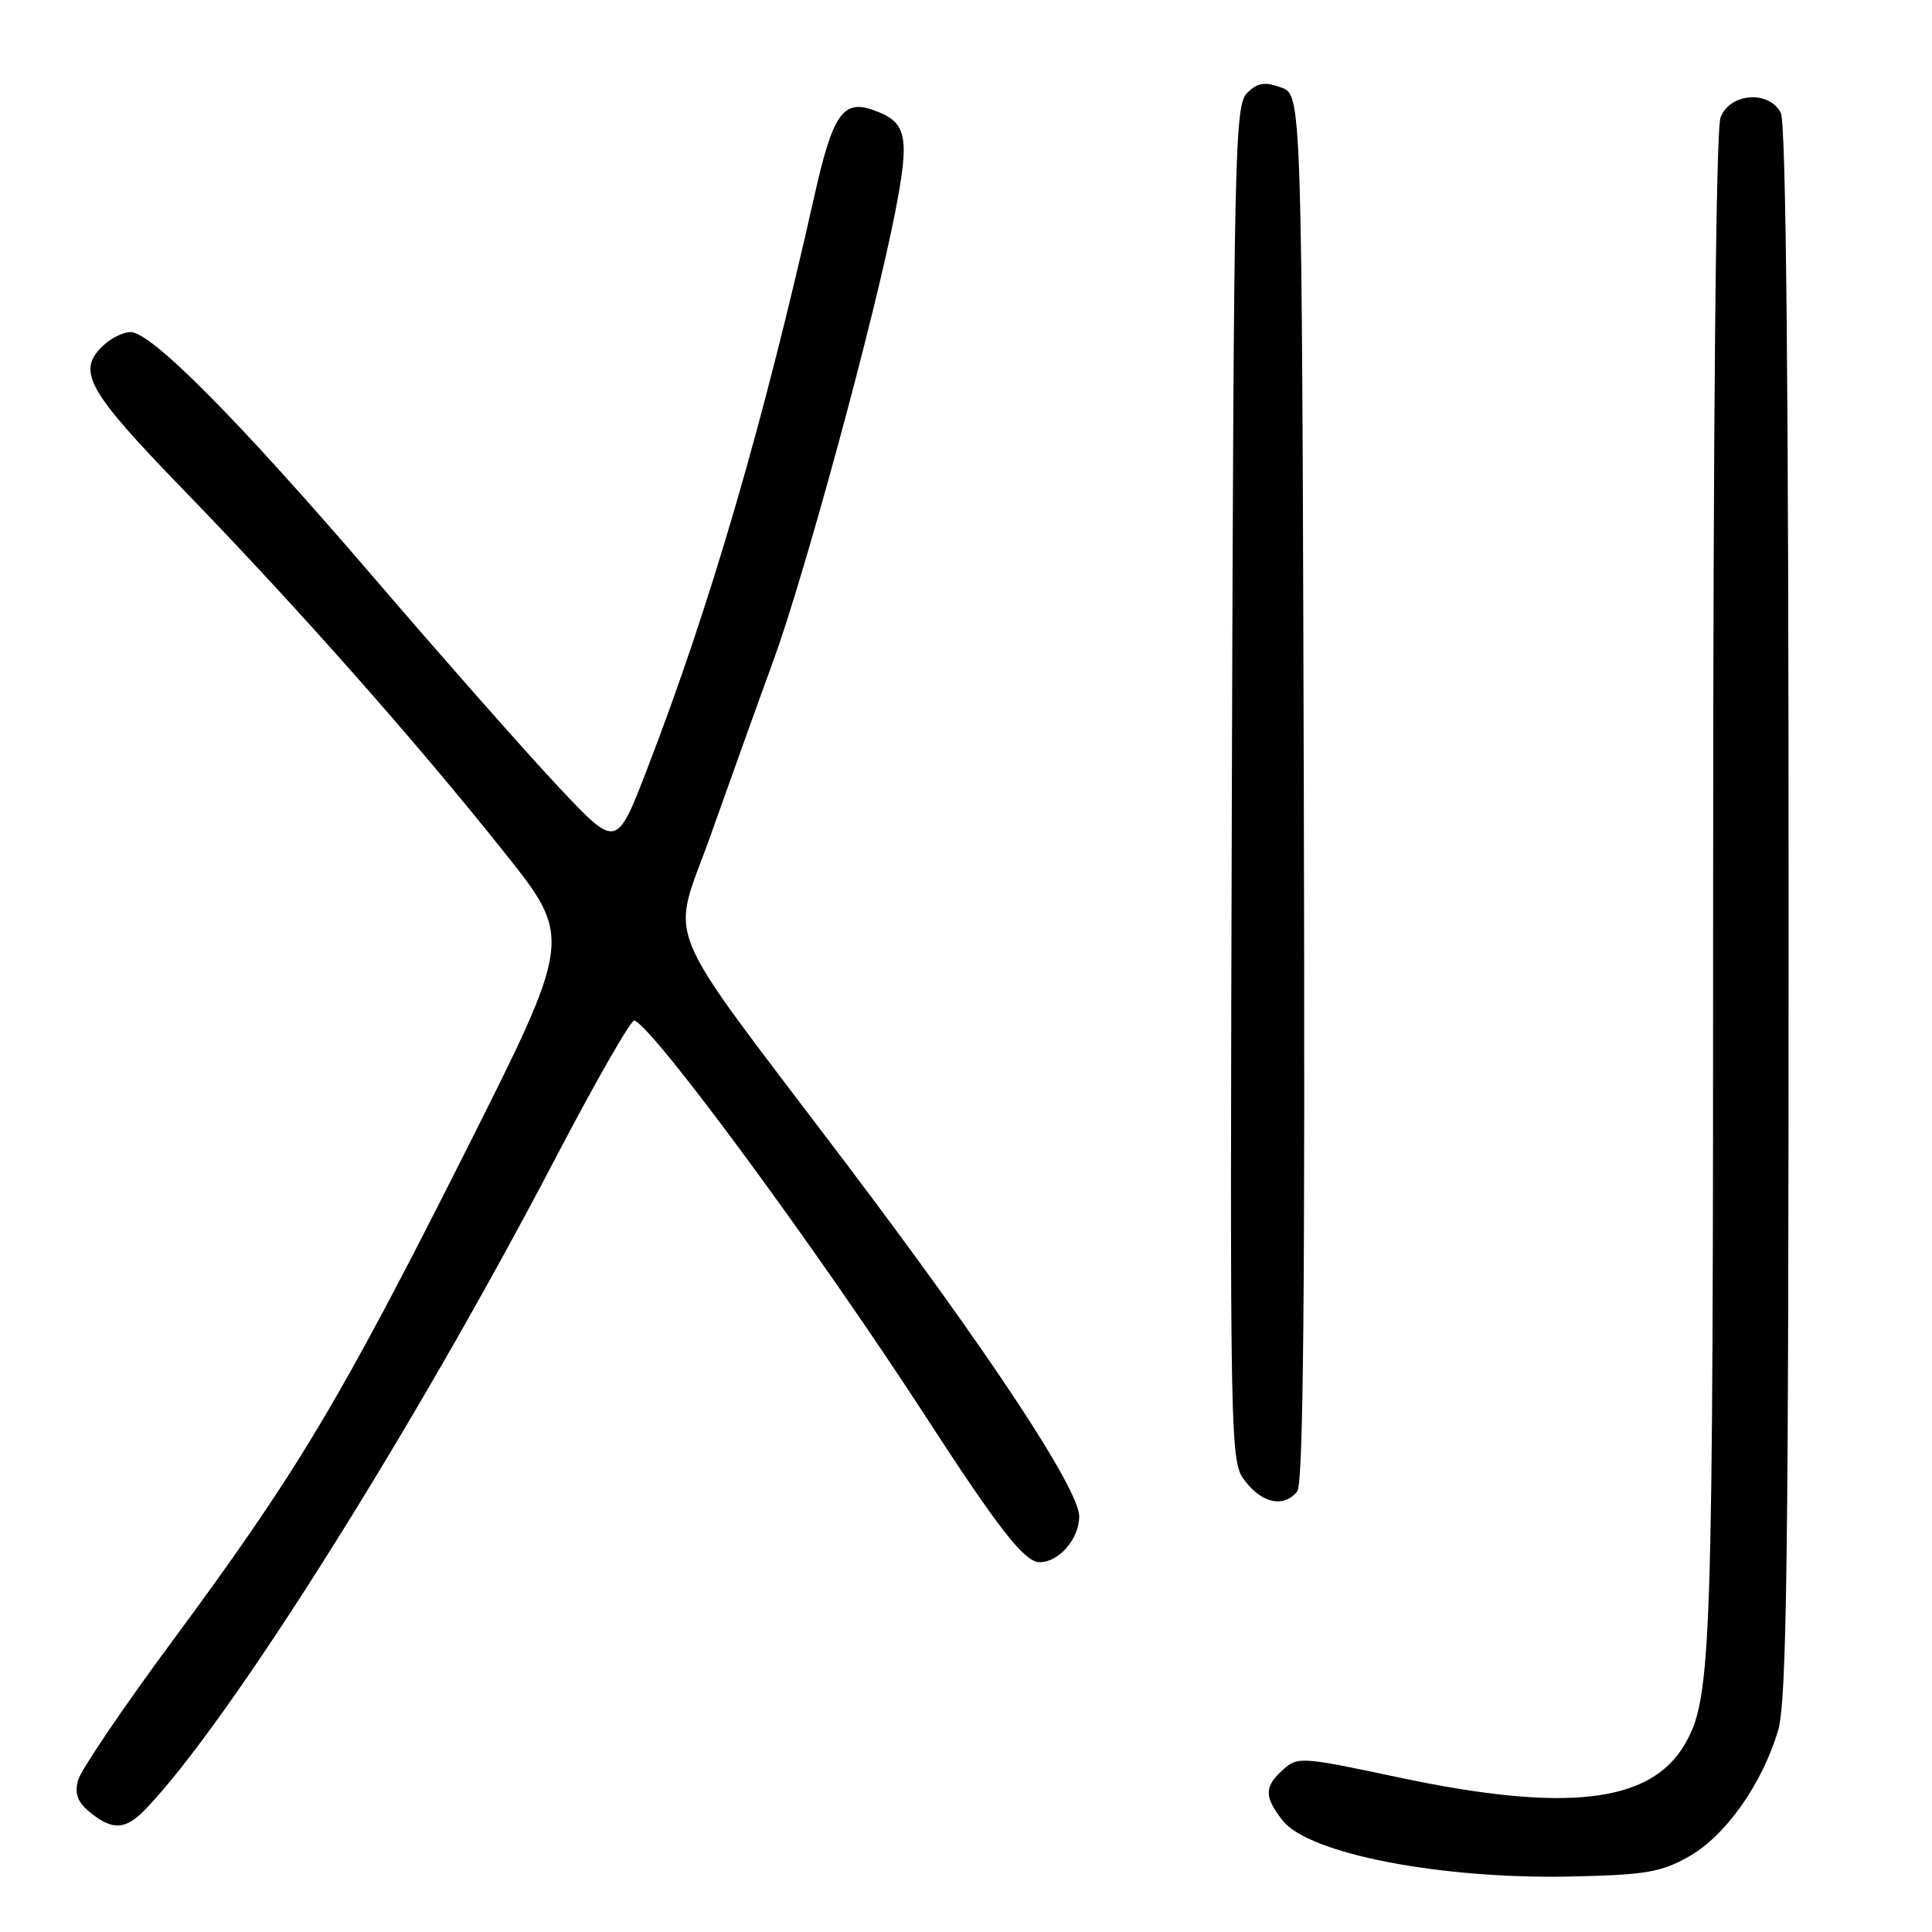 <?xml version="1.0" encoding="UTF-8" standalone="no"?>
<!DOCTYPE svg PUBLIC "-//W3C//DTD SVG 1.1//EN" "http://www.w3.org/Graphics/SVG/1.1/DTD/svg11.dtd" >
<svg xmlns="http://www.w3.org/2000/svg" xmlns:xlink="http://www.w3.org/1999/xlink" version="1.1" viewBox="0 0 256 256">
 <g >
 <path fill="currentColor"
d=" M 223.77 246.01 C 228.61 243.29 233.45 236.47 235.59 229.36 C 236.76 225.47 237.00 207.23 237.00 120.78 C 237.00 51.06 236.66 16.23 235.96 14.93 C 234.35 11.92 229.21 12.32 227.98 15.57 C 227.37 17.17 227.00 55.54 227.00 118.02 C 227.00 219.71 226.82 224.96 223.22 231.16 C 218.70 238.93 207.45 240.22 185.25 235.50 C 172.43 232.78 171.94 232.74 170.00 234.50 C 167.49 236.77 167.49 238.08 169.98 241.25 C 173.42 245.62 190.81 249.00 208.00 248.65 C 218.03 248.44 220.05 248.10 223.77 246.01 Z  M 19.30 239.71 C 30.36 228.22 54.76 189.49 73.47 153.72 C 78.87 143.38 83.64 135.06 84.06 135.22 C 86.67 136.18 108.38 165.69 122.53 187.50 C 132.34 202.63 135.76 207.00 137.76 207.00 C 140.32 207.00 143.00 203.90 143.00 200.93 C 143.00 197.31 130.99 179.13 112.12 154.17 C 86.92 120.84 88.88 125.61 94.22 110.52 C 96.76 103.36 100.48 93.00 102.49 87.50 C 106.67 76.02 115.93 41.93 118.60 28.19 C 120.59 17.96 120.21 16.18 115.71 14.58 C 111.71 13.15 110.34 15.14 107.94 25.83 C 101.11 56.25 94.12 80.22 85.73 101.96 C 81.69 112.42 81.69 112.42 74.19 104.47 C 70.07 100.10 58.96 87.52 49.51 76.51 C 31.54 55.58 20.06 44.00 17.29 44.00 C 16.39 44.00 14.83 44.74 13.83 45.65 C 10.04 49.08 11.41 51.59 24.26 64.85 C 39.45 80.52 54.95 98.04 66.83 112.95 C 75.90 124.33 75.90 124.33 61.51 152.92 C 45.04 185.62 39.31 195.18 22.80 217.50 C 16.29 226.30 10.68 234.59 10.33 235.92 C 9.86 237.71 10.28 238.81 11.96 240.17 C 14.94 242.58 16.63 242.48 19.30 239.71 Z  M 171.88 197.64 C 172.71 196.65 172.94 171.46 172.76 104.42 C 172.50 12.55 172.50 12.55 169.73 11.58 C 167.54 10.80 166.61 10.96 165.23 12.34 C 163.62 13.95 163.48 20.20 163.23 103.88 C 162.97 193.64 162.97 193.69 165.06 196.35 C 167.34 199.24 170.12 199.77 171.88 197.64 Z "/>
</g>
</svg>